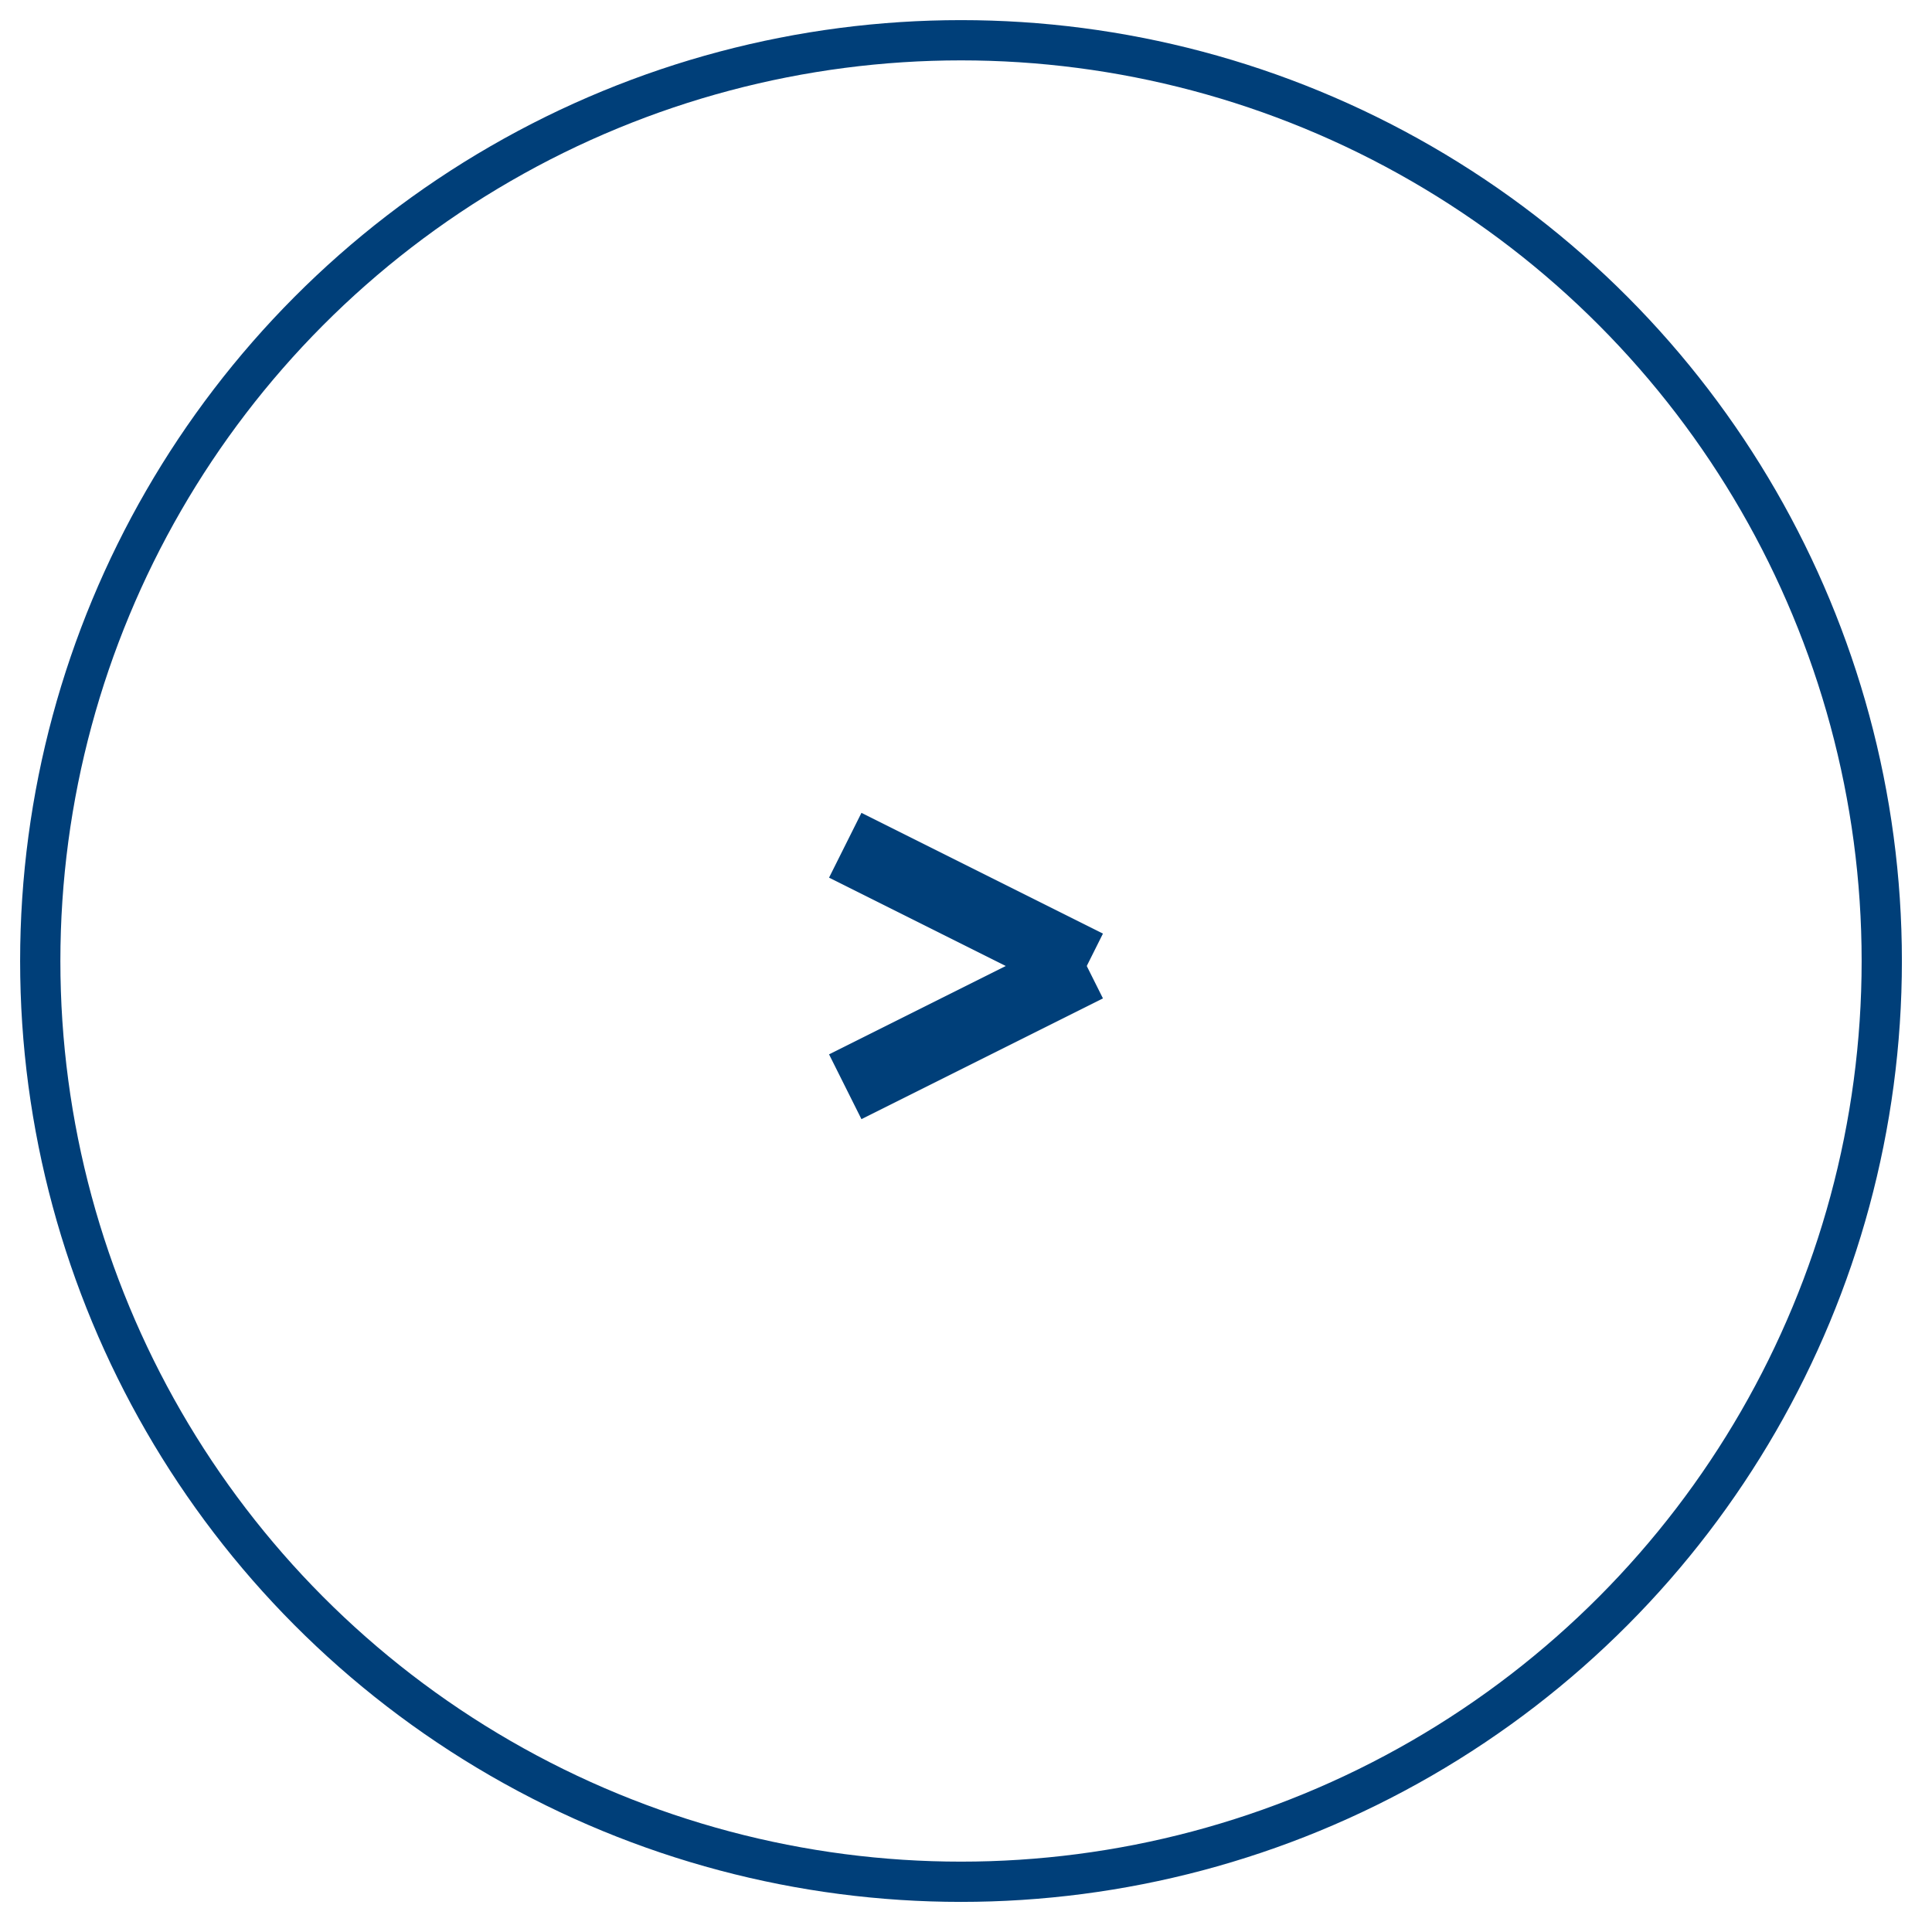 <?xml version="1.0" encoding="iso-8859-1"?>
<!-- Generator: Adobe Illustrator 19.0.0, SVG Export Plug-In . SVG Version: 6.00 Build 0)  -->
<svg version="1.1" id="Layer_1" xmlns="http://www.w3.org/2000/svg" xmlns:xlink="http://www.w3.org/1999/xlink" x="0px" y="0px"
	 viewBox="0 0 48 48" style="enable-background:new 0 0 48 48;" xml:space="preserve">
<circle id="XMLID_1_" style="fill:none;stroke:#003f79;stroke-miterlimit:10;" cx="23.876" cy="23.876" r="22.876"/>
<line id="XMLID_8_" style="fill:none;stroke:#003f79;stroke-width:0.25;stroke-miterlimit:10;stroke-width:1.8;" x1="21" y1="21" x2="27" y2="24"/>
<line id="XMLID_9_" style="fill:none;stroke:#003f79;stroke-width:0.25;stroke-miterlimit:10;stroke-width:1.8;" x1="21" y1="27" x2="27" y2="24"/>
</svg>

